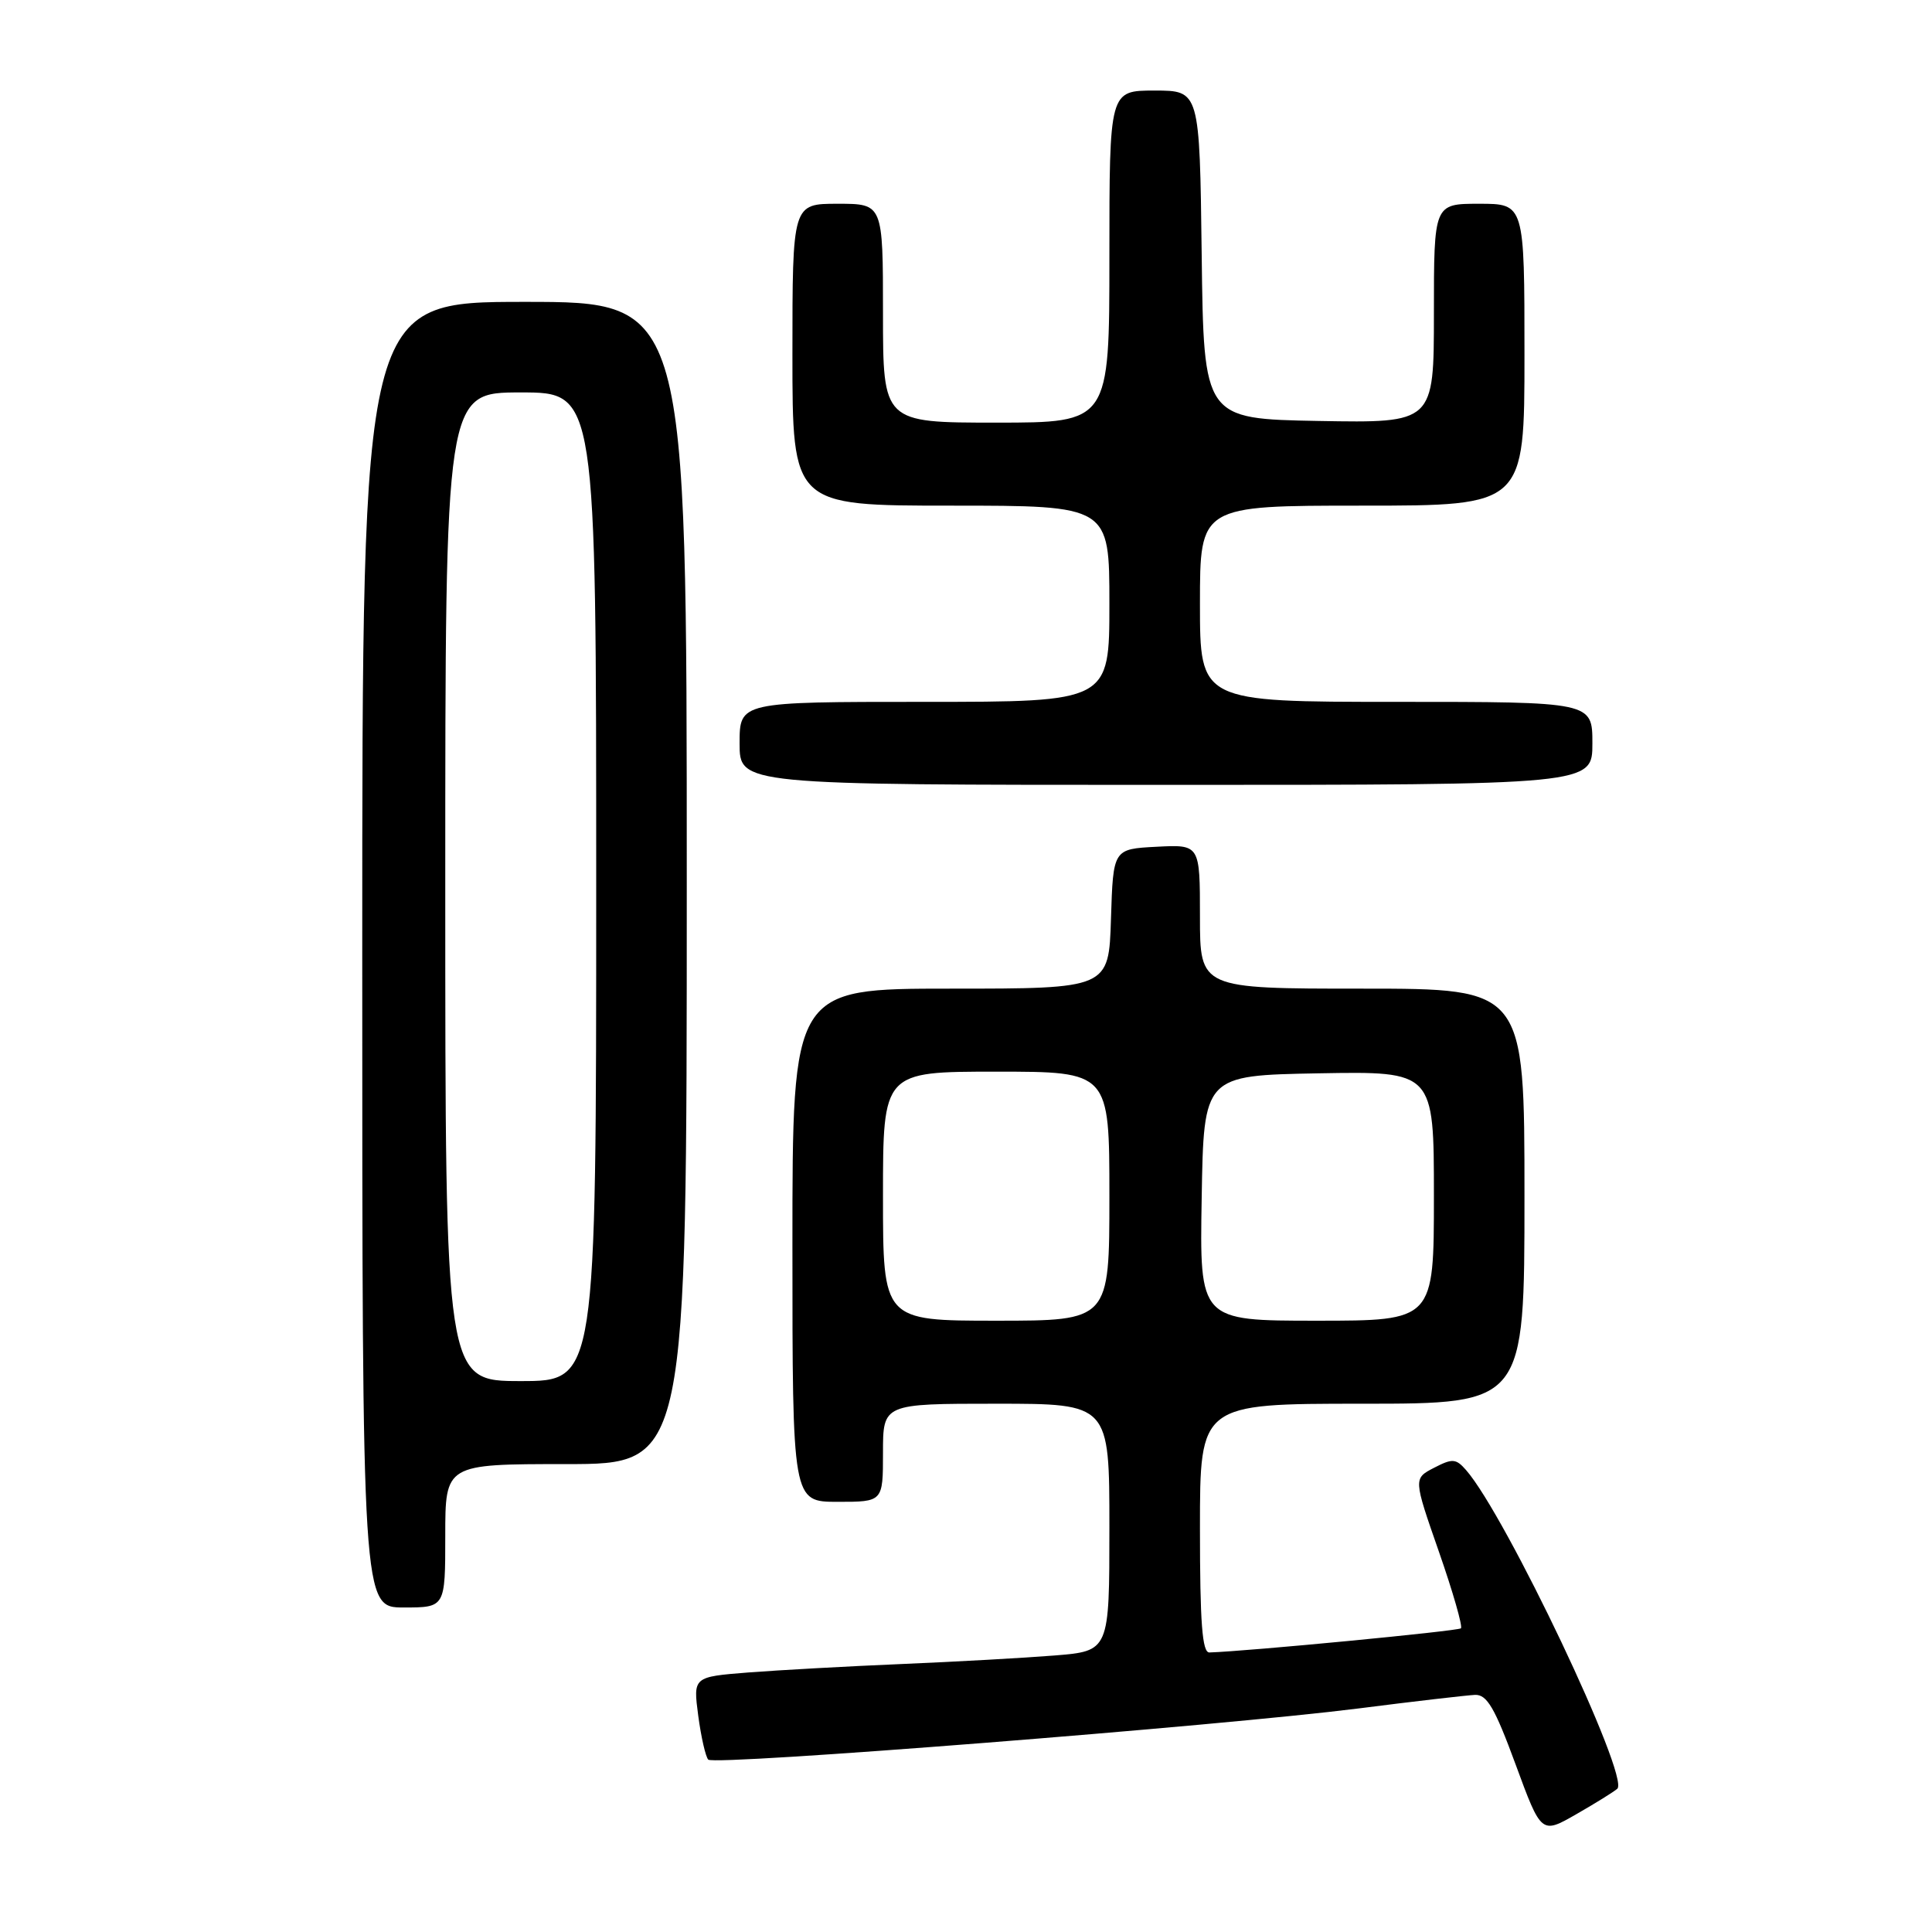 <?xml version="1.0" encoding="UTF-8" standalone="no"?>
<!DOCTYPE svg PUBLIC "-//W3C//DTD SVG 1.1//EN" "http://www.w3.org/Graphics/SVG/1.1/DTD/svg11.dtd" >
<svg xmlns="http://www.w3.org/2000/svg" xmlns:xlink="http://www.w3.org/1999/xlink" version="1.1" viewBox="0 0 256 256">
 <g >
 <path fill="currentColor"
d=" M 214.30 237.02 C 216.00 235.50 199.54 200.82 194.26 194.79 C 192.92 193.26 192.45 193.23 190.02 194.49 C 187.28 195.91 187.28 195.91 190.66 205.60 C 192.52 210.93 193.83 215.50 193.58 215.76 C 193.21 216.12 165.34 218.80 160.25 218.96 C 159.30 218.99 159.00 215.05 159.00 202.50 C 159.00 186.00 159.00 186.00 180.50 186.00 C 202.00 186.00 202.00 186.00 202.00 158.50 C 202.00 131.00 202.00 131.00 180.50 131.00 C 159.00 131.00 159.00 131.00 159.00 121.45 C 159.00 111.90 159.00 111.90 153.25 112.20 C 147.50 112.50 147.50 112.50 147.21 121.75 C 146.92 131.00 146.92 131.00 125.96 131.00 C 105.00 131.00 105.00 131.00 105.00 165.00 C 105.00 199.00 105.00 199.00 111.00 199.00 C 117.00 199.00 117.00 199.00 117.00 192.50 C 117.00 186.00 117.00 186.00 132.00 186.00 C 147.00 186.00 147.00 186.00 147.00 202.38 C 147.00 218.77 147.00 218.77 139.75 219.36 C 135.76 219.68 126.65 220.19 119.50 220.49 C 112.35 220.79 103.20 221.30 99.17 221.61 C 91.84 222.19 91.84 222.19 92.52 227.34 C 92.90 230.18 93.50 232.80 93.85 233.16 C 94.66 233.98 161.65 228.70 180.00 226.38 C 187.43 225.43 194.38 224.63 195.45 224.58 C 197.03 224.52 198.07 226.30 200.82 233.78 C 204.23 243.05 204.23 243.05 208.87 240.39 C 211.42 238.93 213.86 237.41 214.30 237.02 Z  M 59.00 203.50 C 59.00 194.00 59.00 194.00 75.00 194.00 C 91.00 194.00 91.00 194.00 91.00 117.00 C 91.00 40.00 91.00 40.00 69.50 40.00 C 48.00 40.00 48.00 40.00 48.00 126.50 C 48.00 213.00 48.00 213.00 53.50 213.00 C 59.00 213.00 59.00 213.00 59.00 203.50 Z  M 211.00 98.50 C 211.00 93.00 211.00 93.00 185.00 93.00 C 159.00 93.00 159.00 93.00 159.00 80.00 C 159.00 67.00 159.00 67.00 180.50 67.00 C 202.00 67.00 202.00 67.00 202.00 47.00 C 202.00 27.00 202.00 27.00 196.00 27.00 C 190.00 27.00 190.00 27.00 190.00 41.53 C 190.00 56.05 190.00 56.05 174.75 55.78 C 159.50 55.50 159.50 55.50 159.23 33.75 C 158.96 12.00 158.96 12.00 152.98 12.00 C 147.00 12.00 147.00 12.00 147.00 34.00 C 147.00 56.00 147.00 56.00 132.00 56.00 C 117.00 56.00 117.00 56.00 117.00 41.50 C 117.00 27.00 117.00 27.00 111.00 27.00 C 105.00 27.00 105.00 27.00 105.00 47.00 C 105.00 67.00 105.00 67.00 126.00 67.00 C 147.00 67.00 147.00 67.00 147.00 80.00 C 147.00 93.00 147.00 93.00 122.50 93.00 C 98.00 93.00 98.00 93.00 98.00 98.50 C 98.00 104.00 98.00 104.00 154.50 104.00 C 211.00 104.00 211.00 104.00 211.00 98.50 Z  M 117.00 158.50 C 117.00 142.00 117.00 142.00 132.00 142.00 C 147.00 142.00 147.00 142.00 147.00 158.50 C 147.00 175.00 147.00 175.00 132.00 175.00 C 117.00 175.00 117.00 175.00 117.00 158.50 Z  M 159.23 158.75 C 159.50 142.50 159.50 142.50 174.75 142.22 C 190.00 141.95 190.00 141.95 190.00 158.47 C 190.00 175.00 190.00 175.00 174.48 175.00 C 158.95 175.00 158.95 175.00 159.23 158.75 Z  M 59.00 117.50 C 59.00 52.00 59.00 52.00 69.00 52.00 C 79.00 52.00 79.00 52.00 79.00 117.50 C 79.00 183.00 79.00 183.00 69.00 183.00 C 59.00 183.00 59.00 183.00 59.00 117.50 Z "/>
</g>
</svg>